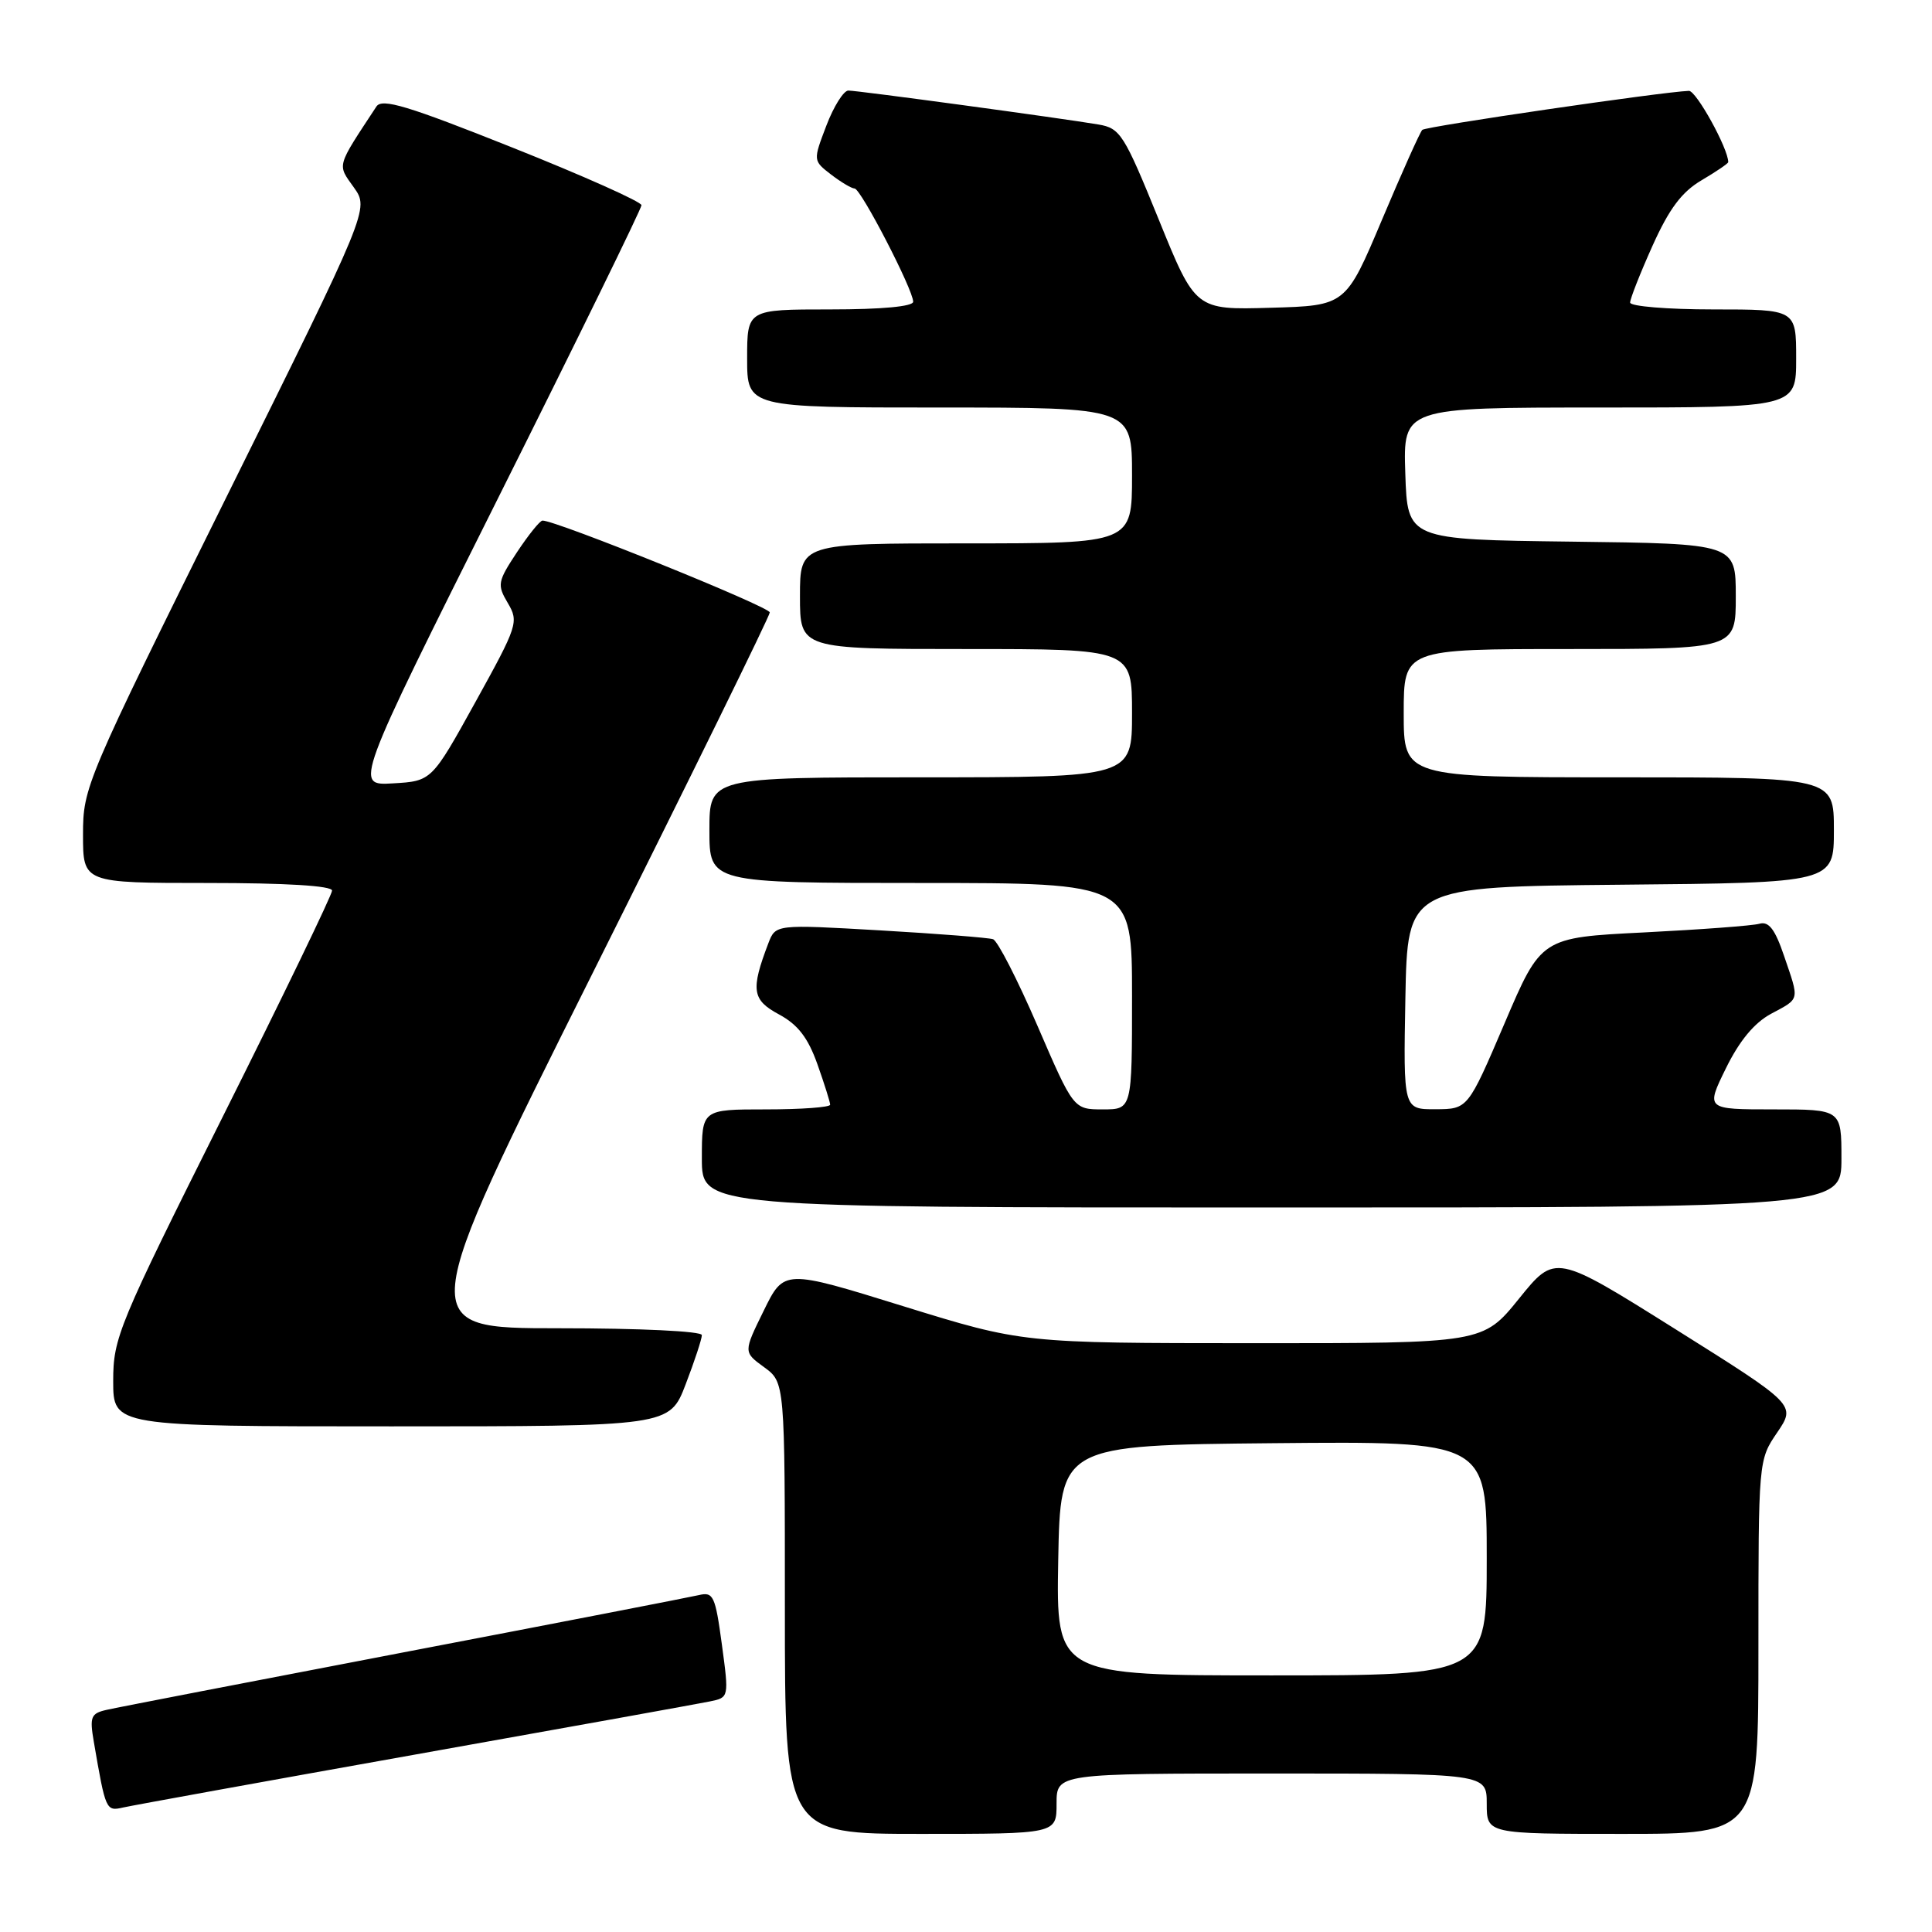 <?xml version="1.0" encoding="UTF-8" standalone="no"?>
<!DOCTYPE svg PUBLIC "-//W3C//DTD SVG 1.1//EN" "http://www.w3.org/Graphics/SVG/1.1/DTD/svg11.dtd" >
<svg xmlns="http://www.w3.org/2000/svg" xmlns:xlink="http://www.w3.org/1999/xlink" version="1.1" viewBox="0 0 256 256">
 <g >
 <path fill="currentColor"
d=" M 140.00 239.00 C 140.00 235.00 140.00 235.00 168.50 235.00 C 197.00 235.00 197.00 235.00 197.00 239.00 C 197.00 243.00 197.00 243.00 215.00 243.00 C 233.00 243.00 233.00 243.00 233.00 218.23 C 233.00 193.50 233.00 193.46 235.49 189.81 C 237.97 186.15 237.97 186.15 222.03 176.14 C 206.08 166.13 206.08 166.13 201.29 172.06 C 196.50 177.99 196.50 177.99 166.00 177.98 C 135.50 177.97 135.50 177.97 119.69 173.08 C 103.89 168.18 103.89 168.18 101.20 173.67 C 98.50 179.16 98.50 179.16 101.25 181.16 C 104.00 183.17 104.00 183.17 104.00 213.08 C 104.00 243.00 104.00 243.00 122.00 243.00 C 140.00 243.00 140.00 243.00 140.00 239.00 Z  M 55.00 232.49 C 75.08 228.91 92.65 225.74 94.05 225.45 C 96.60 224.93 96.60 224.93 95.65 217.89 C 94.78 211.46 94.52 210.90 92.60 211.36 C 91.44 211.63 73.85 215.05 53.50 218.94 C 33.15 222.84 15.44 226.26 14.15 226.56 C 12.04 227.03 11.86 227.48 12.43 230.79 C 14.00 239.94 14.04 240.02 16.33 239.50 C 17.52 239.23 34.92 236.07 55.00 232.49 Z  M 90.86 183.41 C 92.04 180.34 93.00 177.41 93.00 176.91 C 93.00 176.39 84.76 176.00 74.00 176.00 C 55.00 176.00 55.00 176.00 78.50 129.00 C 91.42 103.16 102.00 81.62 102.00 81.15 C 102.00 80.40 73.58 68.92 71.88 68.98 C 71.54 68.99 70.03 70.87 68.51 73.16 C 65.93 77.07 65.85 77.48 67.29 79.91 C 68.76 82.40 68.59 82.91 63.01 93.00 C 57.20 103.50 57.20 103.50 52.07 103.80 C 46.94 104.11 46.94 104.11 65.97 66.06 C 76.44 45.13 85.00 27.64 85.00 27.19 C 85.00 26.74 77.30 23.30 67.89 19.55 C 54.01 14.01 50.62 12.99 49.88 14.11 C 44.52 22.26 44.67 21.72 46.89 24.84 C 48.92 27.70 48.92 27.70 29.96 65.95 C 11.31 103.58 11.00 104.30 11.00 110.60 C 11.00 117.00 11.00 117.00 27.50 117.00 C 37.91 117.00 44.00 117.37 44.00 118.01 C 44.00 118.56 37.48 132.06 29.50 148.00 C 15.66 175.67 15.00 177.26 15.00 182.99 C 15.00 189.00 15.00 189.00 51.86 189.00 C 88.72 189.00 88.72 189.00 90.86 183.41 Z  M 244.00 153.50 C 244.00 147.00 244.00 147.00 235.01 147.00 C 226.02 147.00 226.02 147.00 228.69 141.56 C 230.48 137.91 232.45 135.53 234.68 134.33 C 238.55 132.25 238.45 132.68 236.39 126.64 C 235.20 123.13 234.37 122.05 233.14 122.40 C 232.24 122.66 225.36 123.17 217.86 123.55 C 204.21 124.23 204.21 124.23 199.36 135.60 C 194.50 146.96 194.50 146.96 190.22 146.98 C 185.95 147.00 185.95 147.00 186.22 132.25 C 186.50 117.50 186.50 117.50 214.75 117.23 C 243.00 116.97 243.00 116.97 243.00 109.98 C 243.00 103.00 243.00 103.00 214.50 103.00 C 186.00 103.00 186.00 103.00 186.00 94.50 C 186.00 86.00 186.00 86.00 208.00 86.00 C 230.00 86.00 230.00 86.00 230.00 79.02 C 230.00 72.04 230.00 72.04 208.25 71.77 C 186.50 71.50 186.50 71.50 186.21 62.75 C 185.92 54.00 185.92 54.00 211.96 54.00 C 238.00 54.00 238.00 54.00 238.00 47.50 C 238.00 41.00 238.00 41.00 227.00 41.00 C 220.95 41.00 216.00 40.59 216.00 40.09 C 216.00 39.59 217.33 36.21 218.96 32.58 C 221.17 27.67 222.83 25.44 225.46 23.89 C 227.41 22.74 229.00 21.66 229.00 21.48 C 229.00 19.68 224.76 12.01 223.79 12.04 C 220.31 12.16 188.92 16.75 188.46 17.21 C 188.16 17.50 185.76 22.86 183.12 29.12 C 178.32 40.50 178.32 40.50 168.36 40.78 C 158.40 41.07 158.40 41.07 153.52 29.04 C 148.95 17.80 148.44 16.99 145.57 16.50 C 140.69 15.67 113.67 12.00 112.41 12.00 C 111.79 12.00 110.47 14.09 109.50 16.64 C 107.73 21.28 107.73 21.28 110.11 23.12 C 111.43 24.13 112.83 24.97 113.24 24.98 C 114.07 25.00 121.00 38.39 121.00 39.98 C 121.00 40.61 116.85 41.00 110.00 41.00 C 99.00 41.00 99.00 41.00 99.00 47.50 C 99.00 54.00 99.00 54.00 124.50 54.00 C 150.00 54.00 150.00 54.00 150.00 63.00 C 150.00 72.00 150.00 72.00 128.00 72.00 C 106.00 72.00 106.00 72.00 106.00 79.00 C 106.00 86.00 106.00 86.00 128.00 86.00 C 150.00 86.00 150.00 86.00 150.00 94.50 C 150.00 103.00 150.00 103.00 122.00 103.00 C 94.00 103.00 94.00 103.00 94.00 110.00 C 94.00 117.00 94.00 117.00 122.00 117.00 C 150.00 117.00 150.00 117.00 150.00 132.00 C 150.00 147.00 150.00 147.00 146.13 147.00 C 142.25 147.00 142.25 147.00 137.46 135.90 C 134.82 129.80 132.18 124.64 131.58 124.45 C 130.99 124.25 124.26 123.72 116.63 123.28 C 102.77 122.48 102.77 122.48 101.81 124.99 C 99.45 131.18 99.65 132.50 103.23 134.42 C 105.73 135.77 107.06 137.50 108.31 141.01 C 109.24 143.63 110.00 146.05 110.00 146.38 C 110.00 146.72 106.17 147.00 101.50 147.00 C 93.00 147.00 93.00 147.00 93.00 153.50 C 93.00 160.00 93.00 160.00 168.50 160.00 C 244.00 160.00 244.00 160.00 244.00 153.50 Z  M 140.22 206.75 C 140.50 191.50 140.50 191.50 168.75 191.23 C 197.00 190.97 197.00 190.97 197.00 206.48 C 197.00 222.00 197.00 222.00 168.47 222.00 C 139.95 222.00 139.95 222.00 140.22 206.75 Z "/>
</g>
</svg>